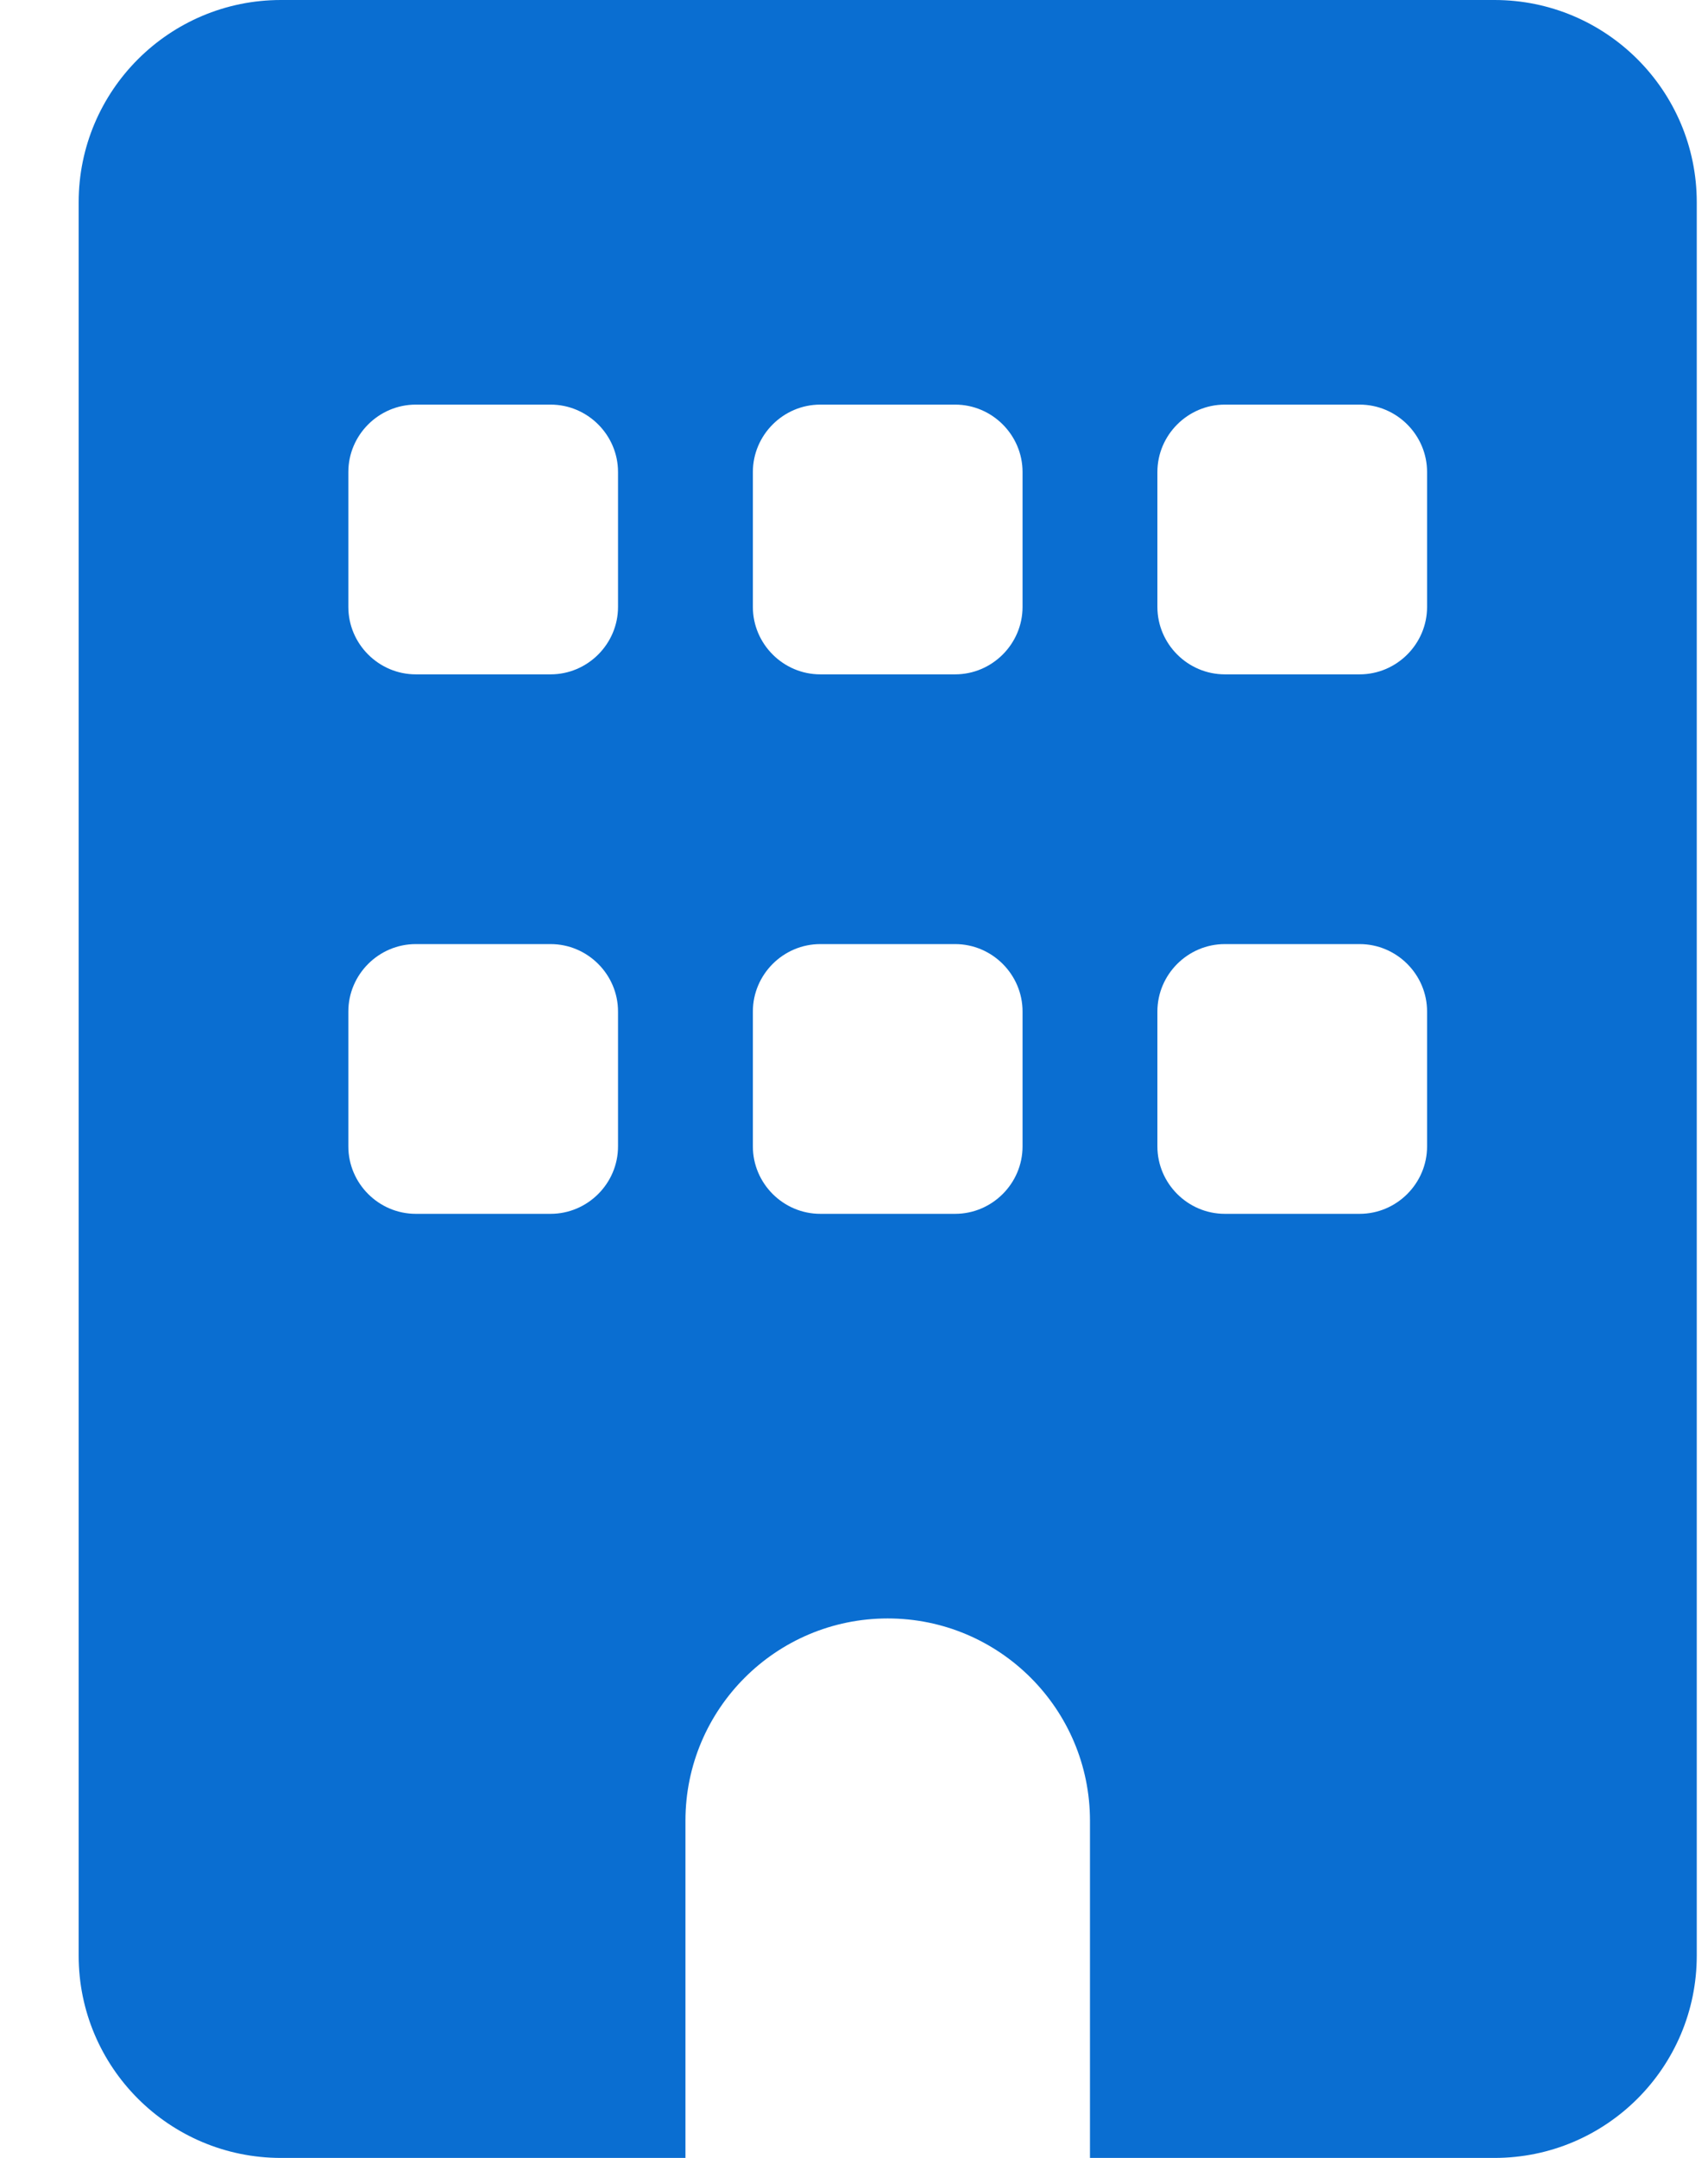 <svg width="19" height="24" viewBox="0 0 19 24" fill="none" xmlns="http://www.w3.org/2000/svg">
<path d="M3.125 0C1.883 0 0.875 1.008 0.875 2.25V21.75C0.875 22.992 1.883 24 3.125 24H7.625V20.25C7.625 19.008 8.633 18 9.875 18C11.117 18 12.125 19.008 12.125 20.25V24H16.625C17.867 24 18.875 22.992 18.875 21.75V2.25C18.875 1.008 17.867 0 16.625 0H3.125ZM3.875 11.25C3.875 10.838 4.213 10.5 4.625 10.5H6.125C6.537 10.5 6.875 10.838 6.875 11.25V12.75C6.875 13.162 6.537 13.5 6.125 13.5H4.625C4.213 13.5 3.875 13.162 3.875 12.75V11.25ZM9.125 10.5H10.625C11.037 10.5 11.375 10.838 11.375 11.25V12.75C11.375 13.162 11.037 13.5 10.625 13.5H9.125C8.713 13.5 8.375 13.162 8.375 12.75V11.25C8.375 10.838 8.713 10.5 9.125 10.5ZM12.875 11.25C12.875 10.838 13.213 10.5 13.625 10.5H15.125C15.537 10.5 15.875 10.838 15.875 11.25V12.75C15.875 13.162 15.537 13.5 15.125 13.5H13.625C13.213 13.5 12.875 13.162 12.875 12.75V11.25ZM4.625 4.5H6.125C6.537 4.5 6.875 4.838 6.875 5.25V6.75C6.875 7.162 6.537 7.5 6.125 7.5H4.625C4.213 7.5 3.875 7.162 3.875 6.75V5.25C3.875 4.838 4.213 4.5 4.625 4.5ZM8.375 5.25C8.375 4.838 8.713 4.5 9.125 4.5H10.625C11.037 4.5 11.375 4.838 11.375 5.25V6.75C11.375 7.162 11.037 7.5 10.625 7.5H9.125C8.713 7.5 8.375 7.162 8.375 6.75V5.25ZM13.625 4.5H15.125C15.537 4.5 15.875 4.838 15.875 5.25V6.75C15.875 7.162 15.537 7.5 15.125 7.5H13.625C13.213 7.5 12.875 7.162 12.875 6.75V5.25C12.875 4.838 13.213 4.5 13.625 4.5Z" fill="#0A6ED1"/>
</svg>
